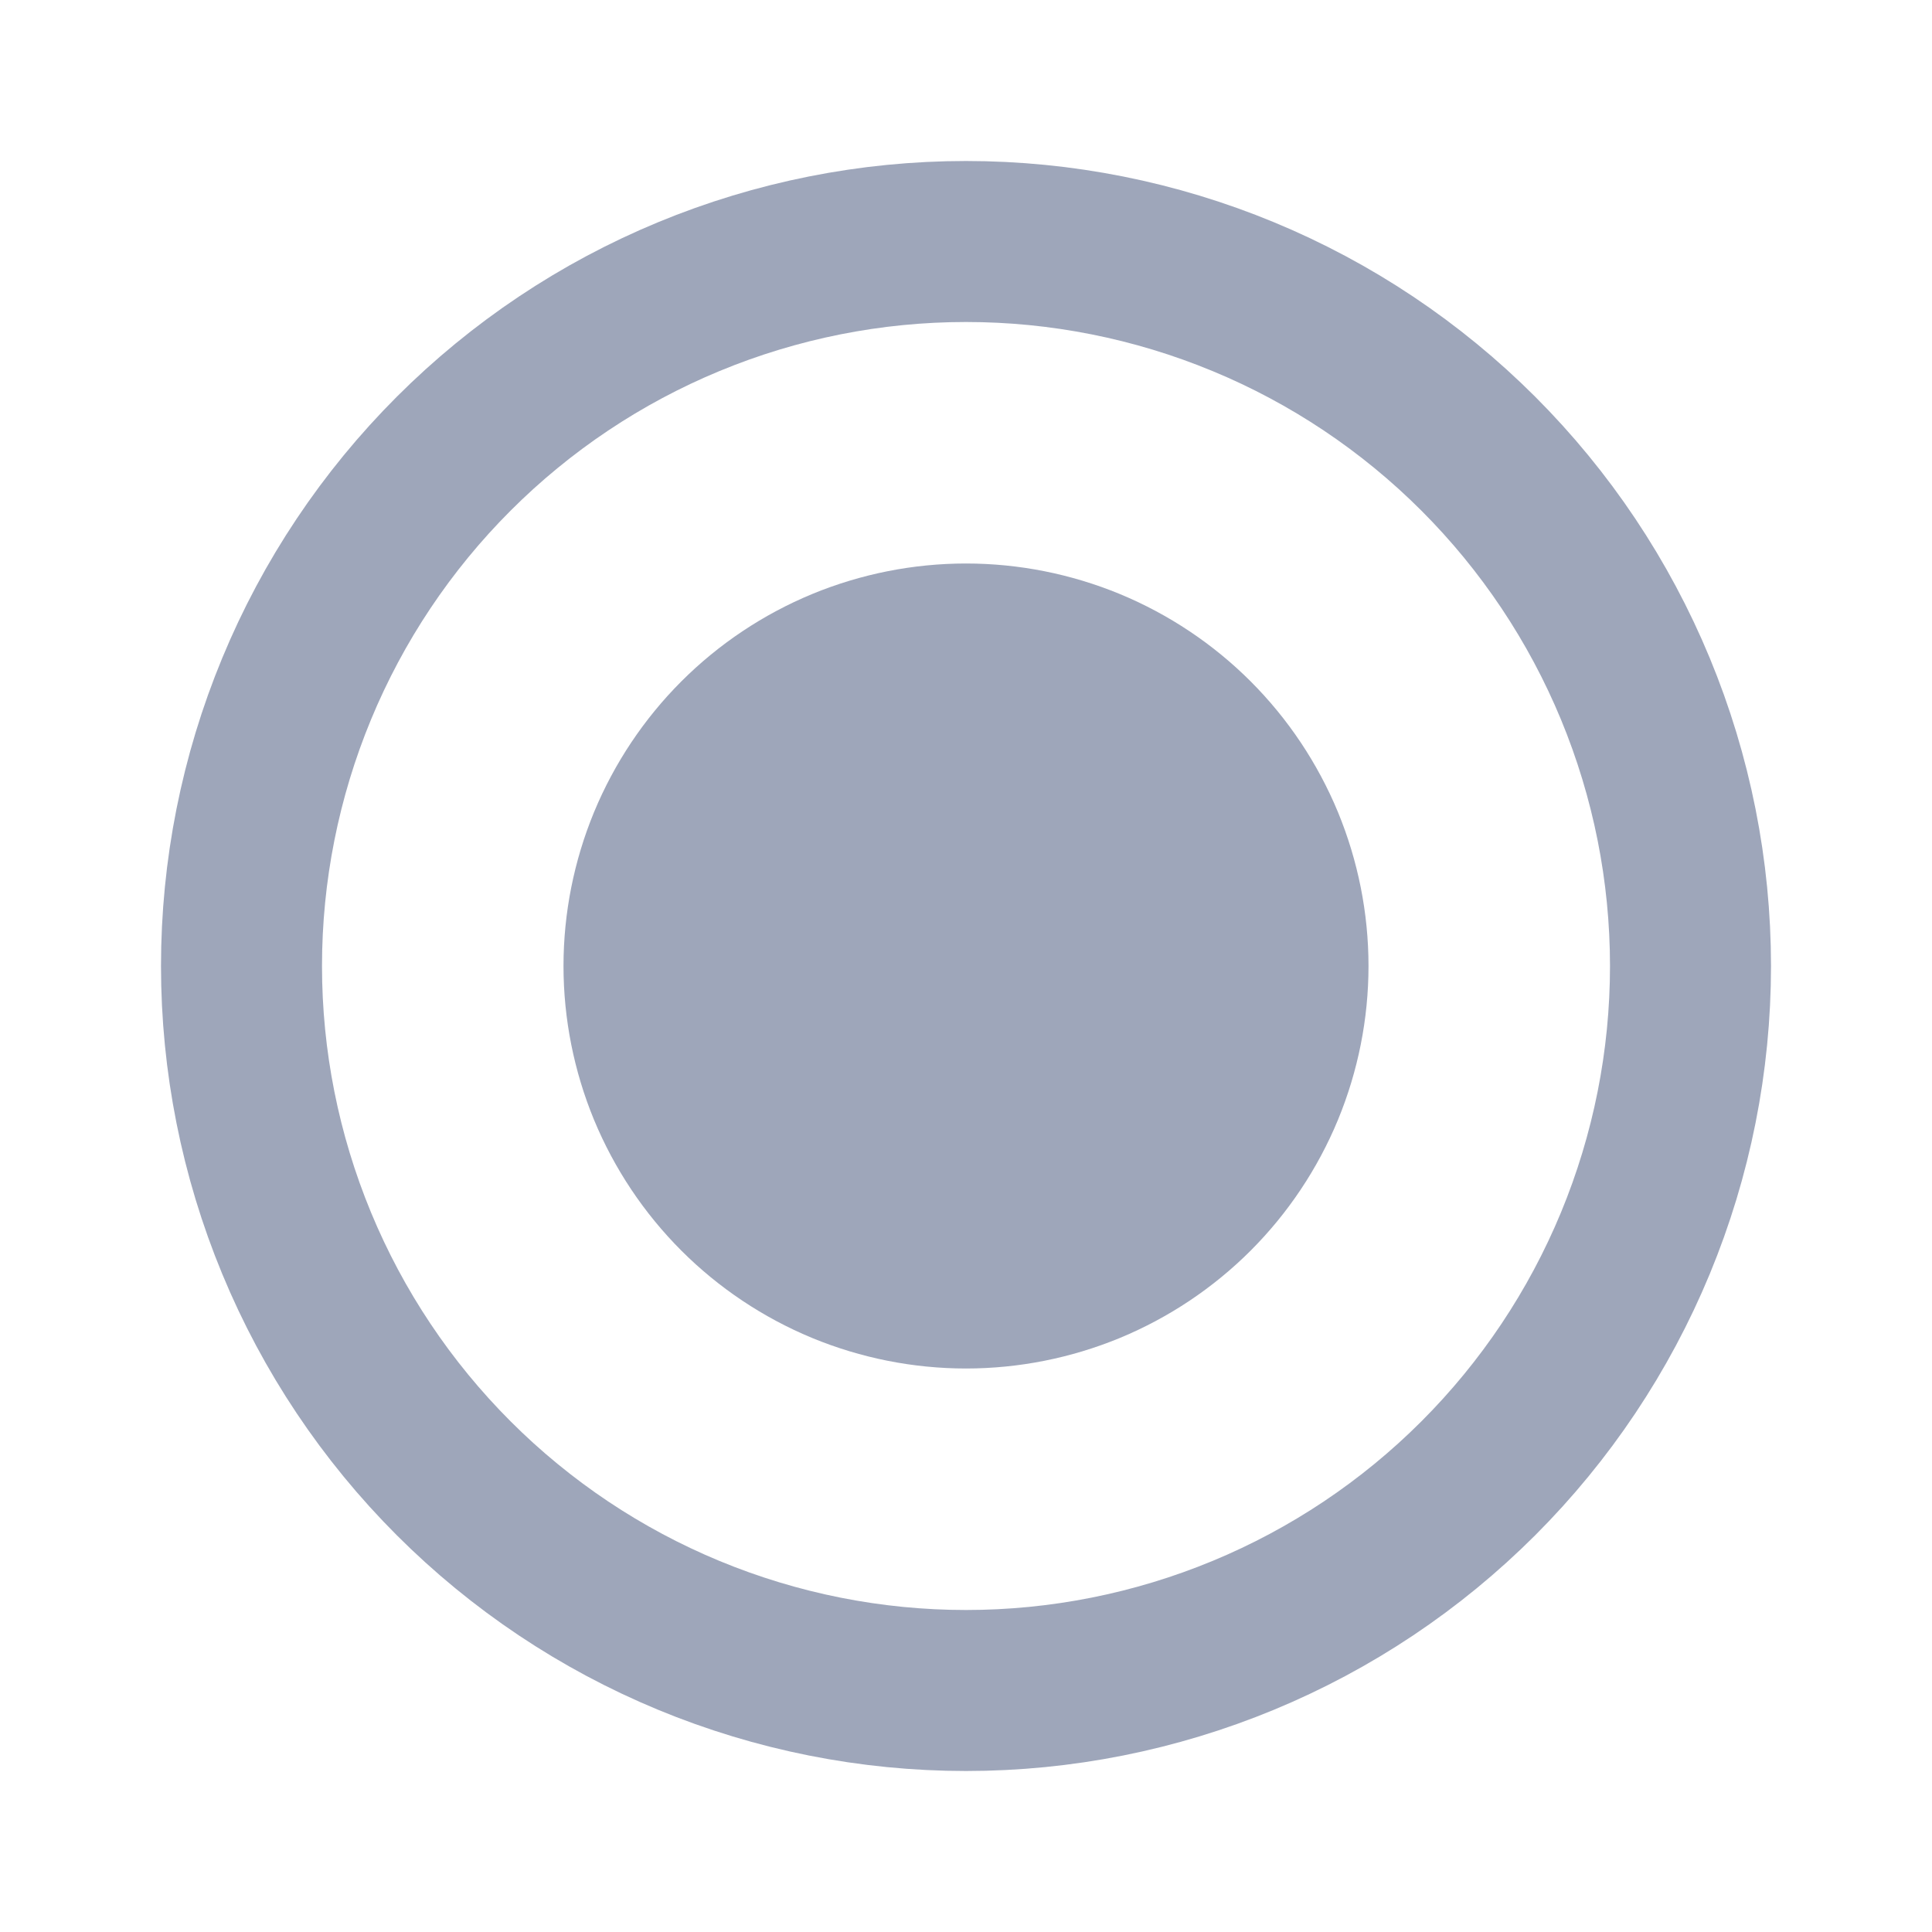 <svg width="24" height="24" viewBox="0 0 24 24" fill="none" xmlns="http://www.w3.org/2000/svg">
<path d="M12 21C10.818 21 9.648 20.767 8.556 20.315C7.464 19.863 6.472 19.2 5.636 18.364C4.8 17.528 4.137 16.536 3.685 15.444C3.233 14.352 3 13.182 3 12C3 10.818 3.233 9.648 3.685 8.556C4.137 7.464 4.8 6.472 5.636 5.636C6.472 4.8 7.464 4.137 8.556 3.685C9.648 3.233 10.818 3 12 3C13.182 3 14.352 3.233 15.444 3.685C16.536 4.137 17.528 4.8 18.364 5.636C19.2 6.472 19.863 7.464 20.315 8.556C20.767 9.648 21 10.818 21 12C21 13.182 20.767 14.352 20.315 15.444C19.863 16.536 19.2 17.528 18.364 18.364C17.528 19.2 16.536 19.863 15.444 20.315C14.352 20.767 13.182 21 12 21L12 21Z" stroke="#9EA6BA" stroke-width="2" stroke-linecap="round"/>
<path d="M12 14.5C11.672 14.5 11.347 14.435 11.043 14.31C10.74 14.184 10.464 14 10.232 13.768C10 13.536 9.816 13.26 9.69 12.957C9.565 12.653 9.5 12.328 9.5 12C9.5 11.672 9.565 11.347 9.69 11.043C9.816 10.74 10 10.464 10.232 10.232C10.464 10 10.74 9.816 11.043 9.69C11.347 9.565 11.672 9.5 12 9.5C12.328 9.5 12.653 9.565 12.957 9.69C13.26 9.816 13.536 10 13.768 10.232C14 10.464 14.184 10.74 14.31 11.043C14.435 11.347 14.5 11.672 14.5 12C14.5 12.328 14.435 12.653 14.31 12.957C14.184 13.26 14 13.536 13.768 13.768C13.536 14 13.26 14.184 12.957 14.31C12.653 14.435 12.328 14.5 12 14.5L12 14.5Z" stroke="#9EA6BA" stroke-width="5" stroke-linecap="round"/>
</svg>
